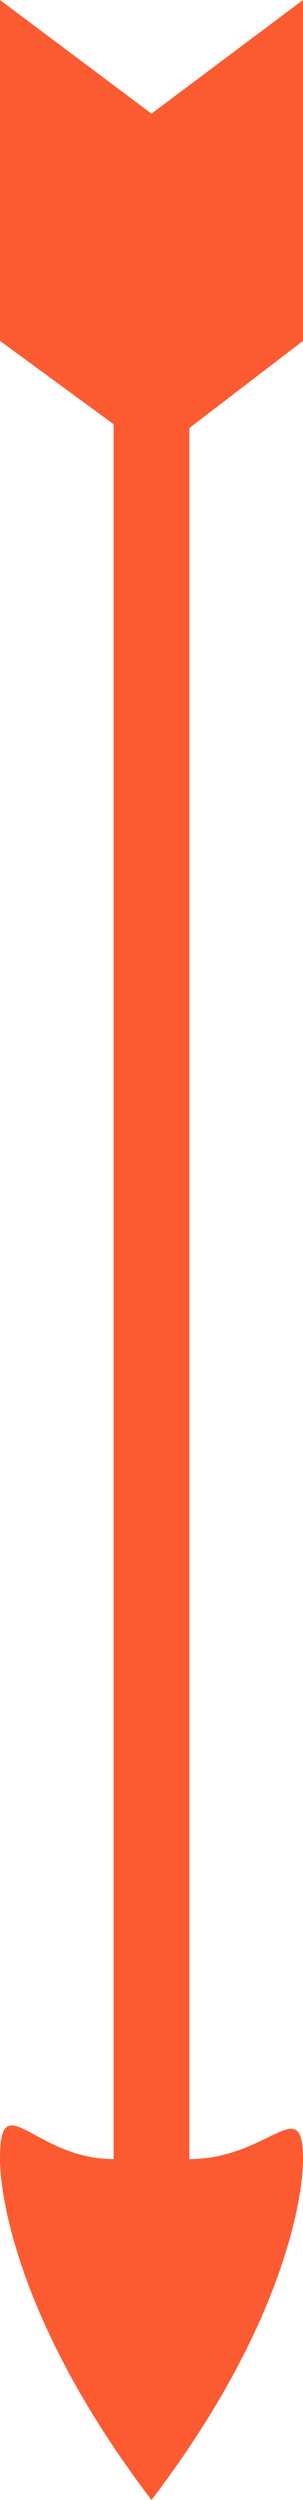 <?xml version="1.0" encoding="utf-8"?>
<!-- Generator: Adobe Illustrator 22.0.1, SVG Export Plug-In . SVG Version: 6.00 Build 0)  -->
<svg version="1.1" id="Layer_1" xmlns="http://www.w3.org/2000/svg" xmlns:xlink="http://www.w3.org/1999/xlink" x="0px" y="0px"
	 viewBox="0 0 8 66" style="enable-background:new 0 0 8 66;" xml:space="preserve">
<style type="text/css">
	.st0{fill:#FC5B32;}
</style>
<path class="st0" d="M8,9V0L4,3L0,0v9l3,2.2L3,57h0c-2.1,0-3-2-3,0c0,1,0.5,4.4,4,9c3.5-4.6,4-8,4-9c0-1.8-0.9,0-3,0V11.3L8,9z"/>
</svg>
